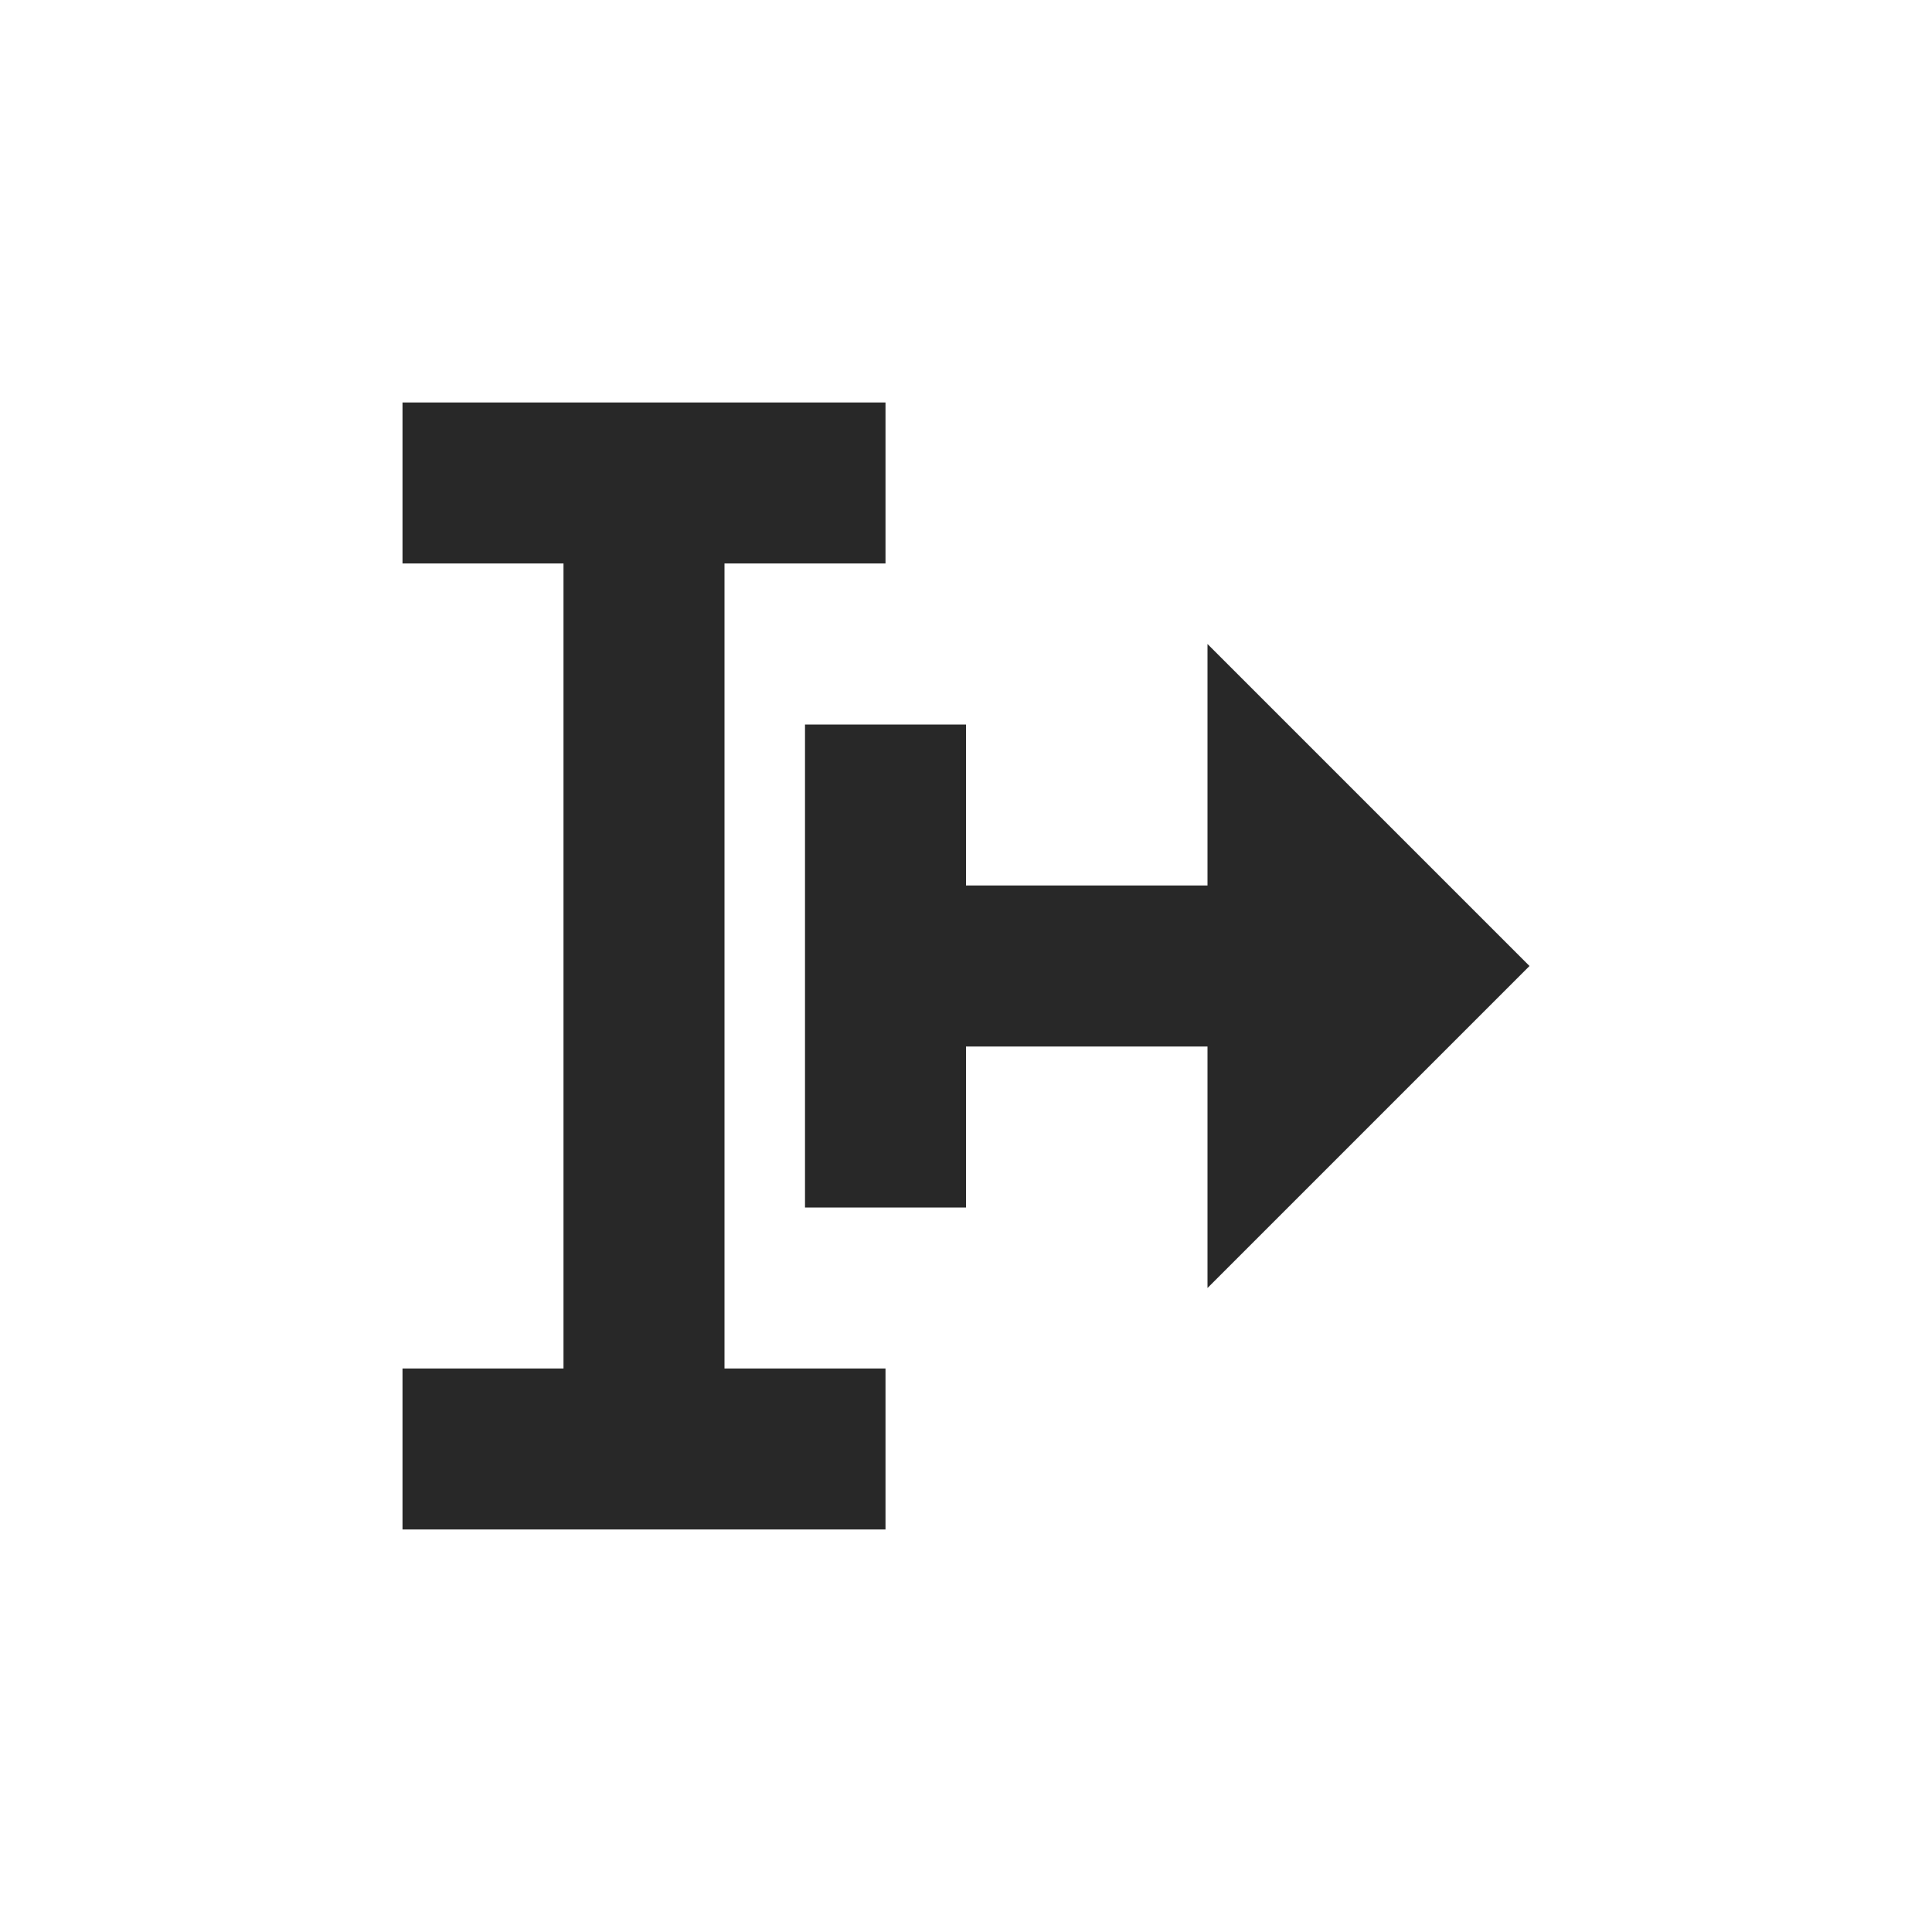 <svg width="24" height="24" version="1.1" xmlns="http://www.w3.org/2000/svg">
  <defs>
    <style id="current-color-scheme" type="text/css">.ColorScheme-Text { color:#282828; } .ColorScheme-Highlight { color:#458588; }</style>
  </defs>
  <path class="ColorScheme-Text" d="m5 5v2h2v10h-2v2h6v-2h-2v-10h2v-2zm10 3v3h-3v-2h-2v6h2v-2h3v3l4-4z" fill="currentColor"/>
</svg>
